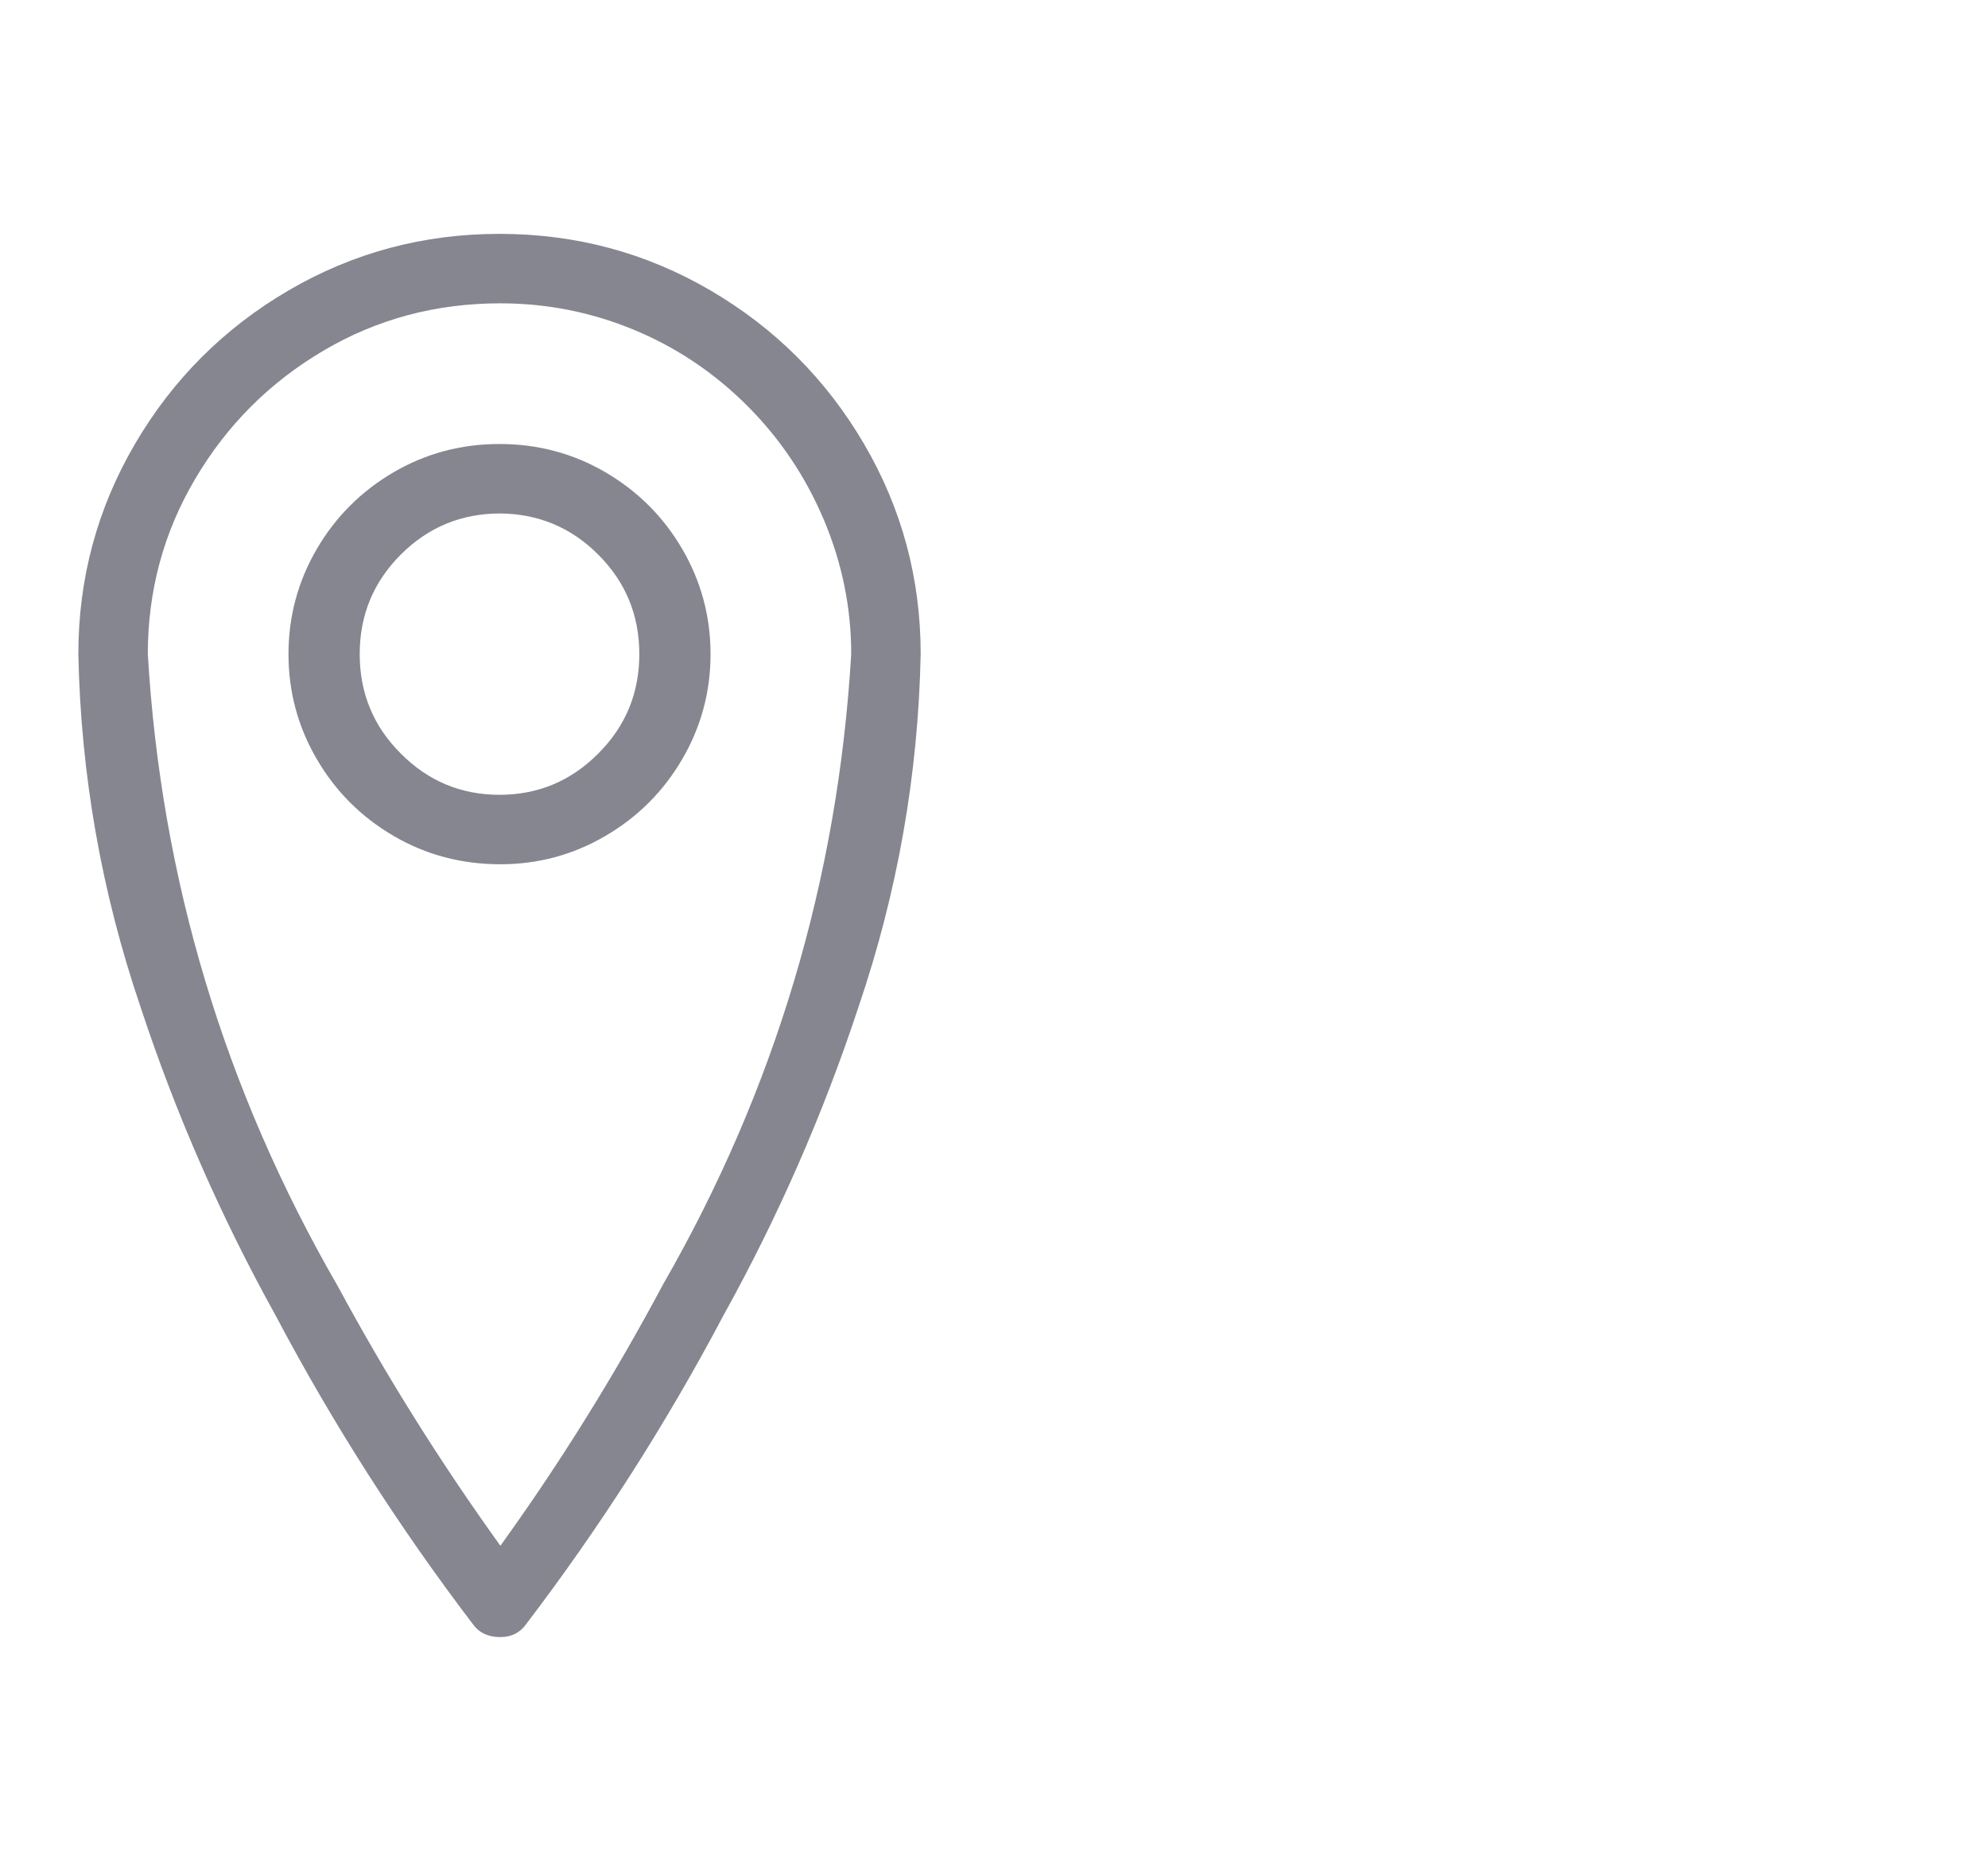 <svg width="17" height="16" viewBox="0 0 17 16" fill="none" xmlns="http://www.w3.org/2000/svg">
<g clip-path="url(#clip0_49_3737)">
<path d="M4.279 14C4.175 14 4.097 13.963 4.045 13.891C3.41 13.057 2.847 12.177 2.357 11.25C1.889 10.406 1.503 9.526 1.201 8.609C0.868 7.63 0.691 6.625 0.67 5.594C0.67 4.948 0.831 4.349 1.154 3.797C1.477 3.245 1.915 2.807 2.467 2.484C3.019 2.161 3.62 2 4.271 2C4.923 2 5.524 2.161 6.076 2.484C6.628 2.807 7.066 3.245 7.389 3.797C7.712 4.349 7.873 4.948 7.873 5.594C7.852 6.625 7.675 7.63 7.342 8.609C7.04 9.526 6.654 10.406 6.186 11.25C5.696 12.177 5.133 13.057 4.498 13.891C4.446 13.963 4.373 14 4.279 14ZM1.264 5.594C1.378 7.521 1.92 9.323 2.889 11C3.305 11.771 3.769 12.51 4.279 13.219C4.79 12.51 5.253 11.766 5.67 10.984C6.628 9.318 7.165 7.521 7.279 5.594C7.279 5.198 7.201 4.815 7.045 4.445C6.889 4.076 6.67 3.75 6.389 3.469C6.107 3.188 5.785 2.971 5.42 2.82C5.055 2.669 4.675 2.594 4.279 2.594C3.727 2.594 3.222 2.729 2.764 3C2.305 3.271 1.941 3.635 1.67 4.094C1.399 4.552 1.264 5.052 1.264 5.594ZM4.279 7.391C3.946 7.391 3.641 7.31 3.365 7.148C3.089 6.987 2.87 6.768 2.709 6.492C2.548 6.216 2.467 5.917 2.467 5.594C2.467 5.271 2.548 4.971 2.709 4.695C2.87 4.419 3.089 4.201 3.365 4.039C3.641 3.878 3.943 3.797 4.271 3.797C4.6 3.797 4.902 3.878 5.178 4.039C5.454 4.201 5.673 4.419 5.834 4.695C5.995 4.971 6.076 5.271 6.076 5.594C6.076 5.917 5.995 6.216 5.834 6.492C5.673 6.768 5.454 6.987 5.178 7.148C4.902 7.31 4.602 7.391 4.279 7.391ZM4.279 4.391C3.946 4.391 3.662 4.508 3.428 4.742C3.193 4.977 3.076 5.26 3.076 5.594C3.076 5.927 3.193 6.211 3.428 6.445C3.662 6.68 3.943 6.797 4.271 6.797C4.6 6.797 4.881 6.68 5.115 6.445C5.35 6.211 5.467 5.927 5.467 5.594C5.467 5.26 5.35 4.977 5.115 4.742C4.881 4.508 4.597 4.391 4.264 4.391H4.279Z" fill="#85868F"/>
</g>
<defs>
<clipPath id="clip0_49_3737">
<rect width="16" height="16" fill="white" transform="matrix(1 0 0 -1 0.67 16)"/>
</clipPath>
</defs>
</svg>
